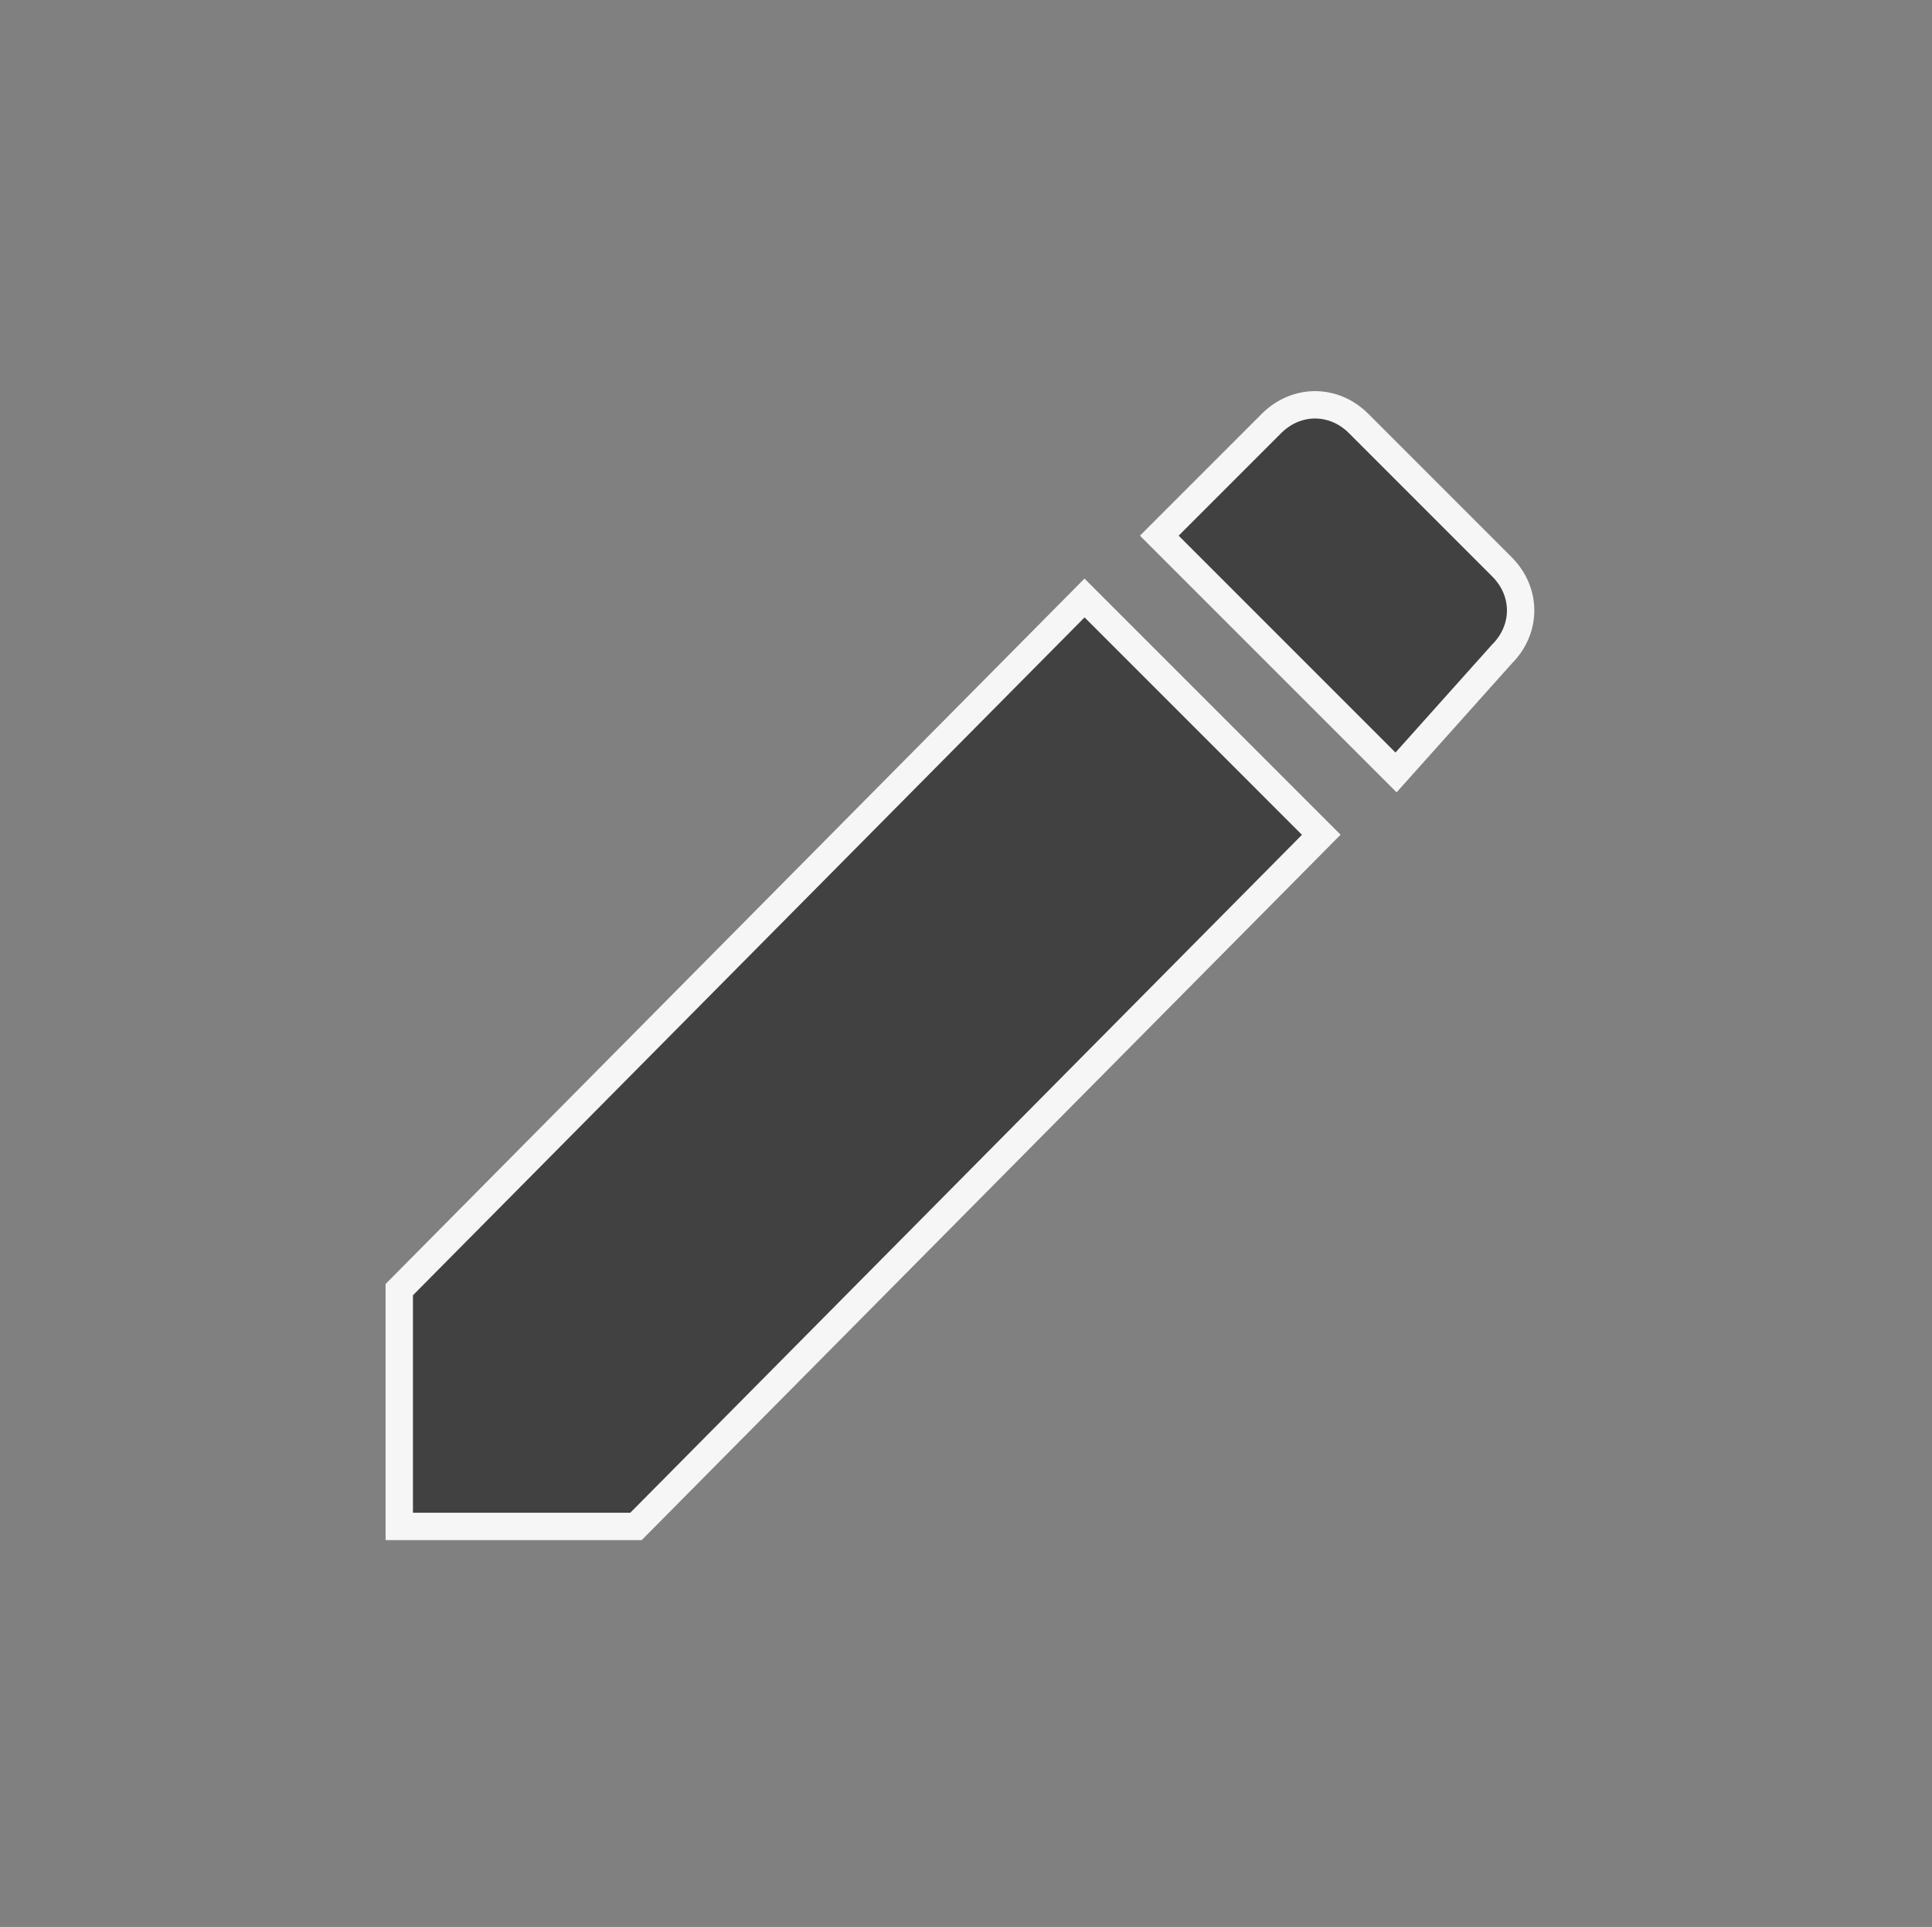<?xml version="1.0" encoding="utf-8"?>
<!-- Generator: Adobe Illustrator 16.0.0, SVG Export Plug-In . SVG Version: 6.00 Build 0)  -->
<!DOCTYPE svg PUBLIC "-//W3C//DTD SVG 1.1//EN" "http://www.w3.org/Graphics/SVG/1.1/DTD/svg11.dtd">
<svg version="1.1" id="图层_1" xmlns="http://www.w3.org/2000/svg" xmlns:xlink="http://www.w3.org/1999/xlink" x="0px" y="0px"
	 width="1059.106px" height="1056.105px" viewBox="0 0 1059.106 1056.105" enable-background="new 0 0 1059.106 1056.105"
	 xml:space="preserve">
<rect x="0" y="0" width="1059.106" height="1056.105" fill="#808080" stroke="none"/>
<g>
	<g>
		<defs>
			<polygon id="SVGID_1_" points="93.01,63.006 948.095,0 1059.106,1056.105 0,1056.105 			"/>
		</defs>
		<clipPath id="SVGID_2_">
			<use xlink:href="#SVGID_1_"  overflow="visible"/>
		</clipPath>
		<path clip-path="url(#SVGID_2_)" fill="#414141" stroke="#F6F6F6" stroke-width="15" stroke-miterlimit="10" d="M218.871,706.818
			v129.778h129.777l375.664-379.082L594.534,327.741L218.871,706.818z M823.351,358.476c13.66-13.66,13.66-34.153,0-47.813
			l-78.547-78.547c-13.66-13.66-34.152-13.66-47.813,0l-61.473,61.473l129.773,129.773L823.351,358.476z M823.351,358.476"/>
	</g>
</g>
</svg>
